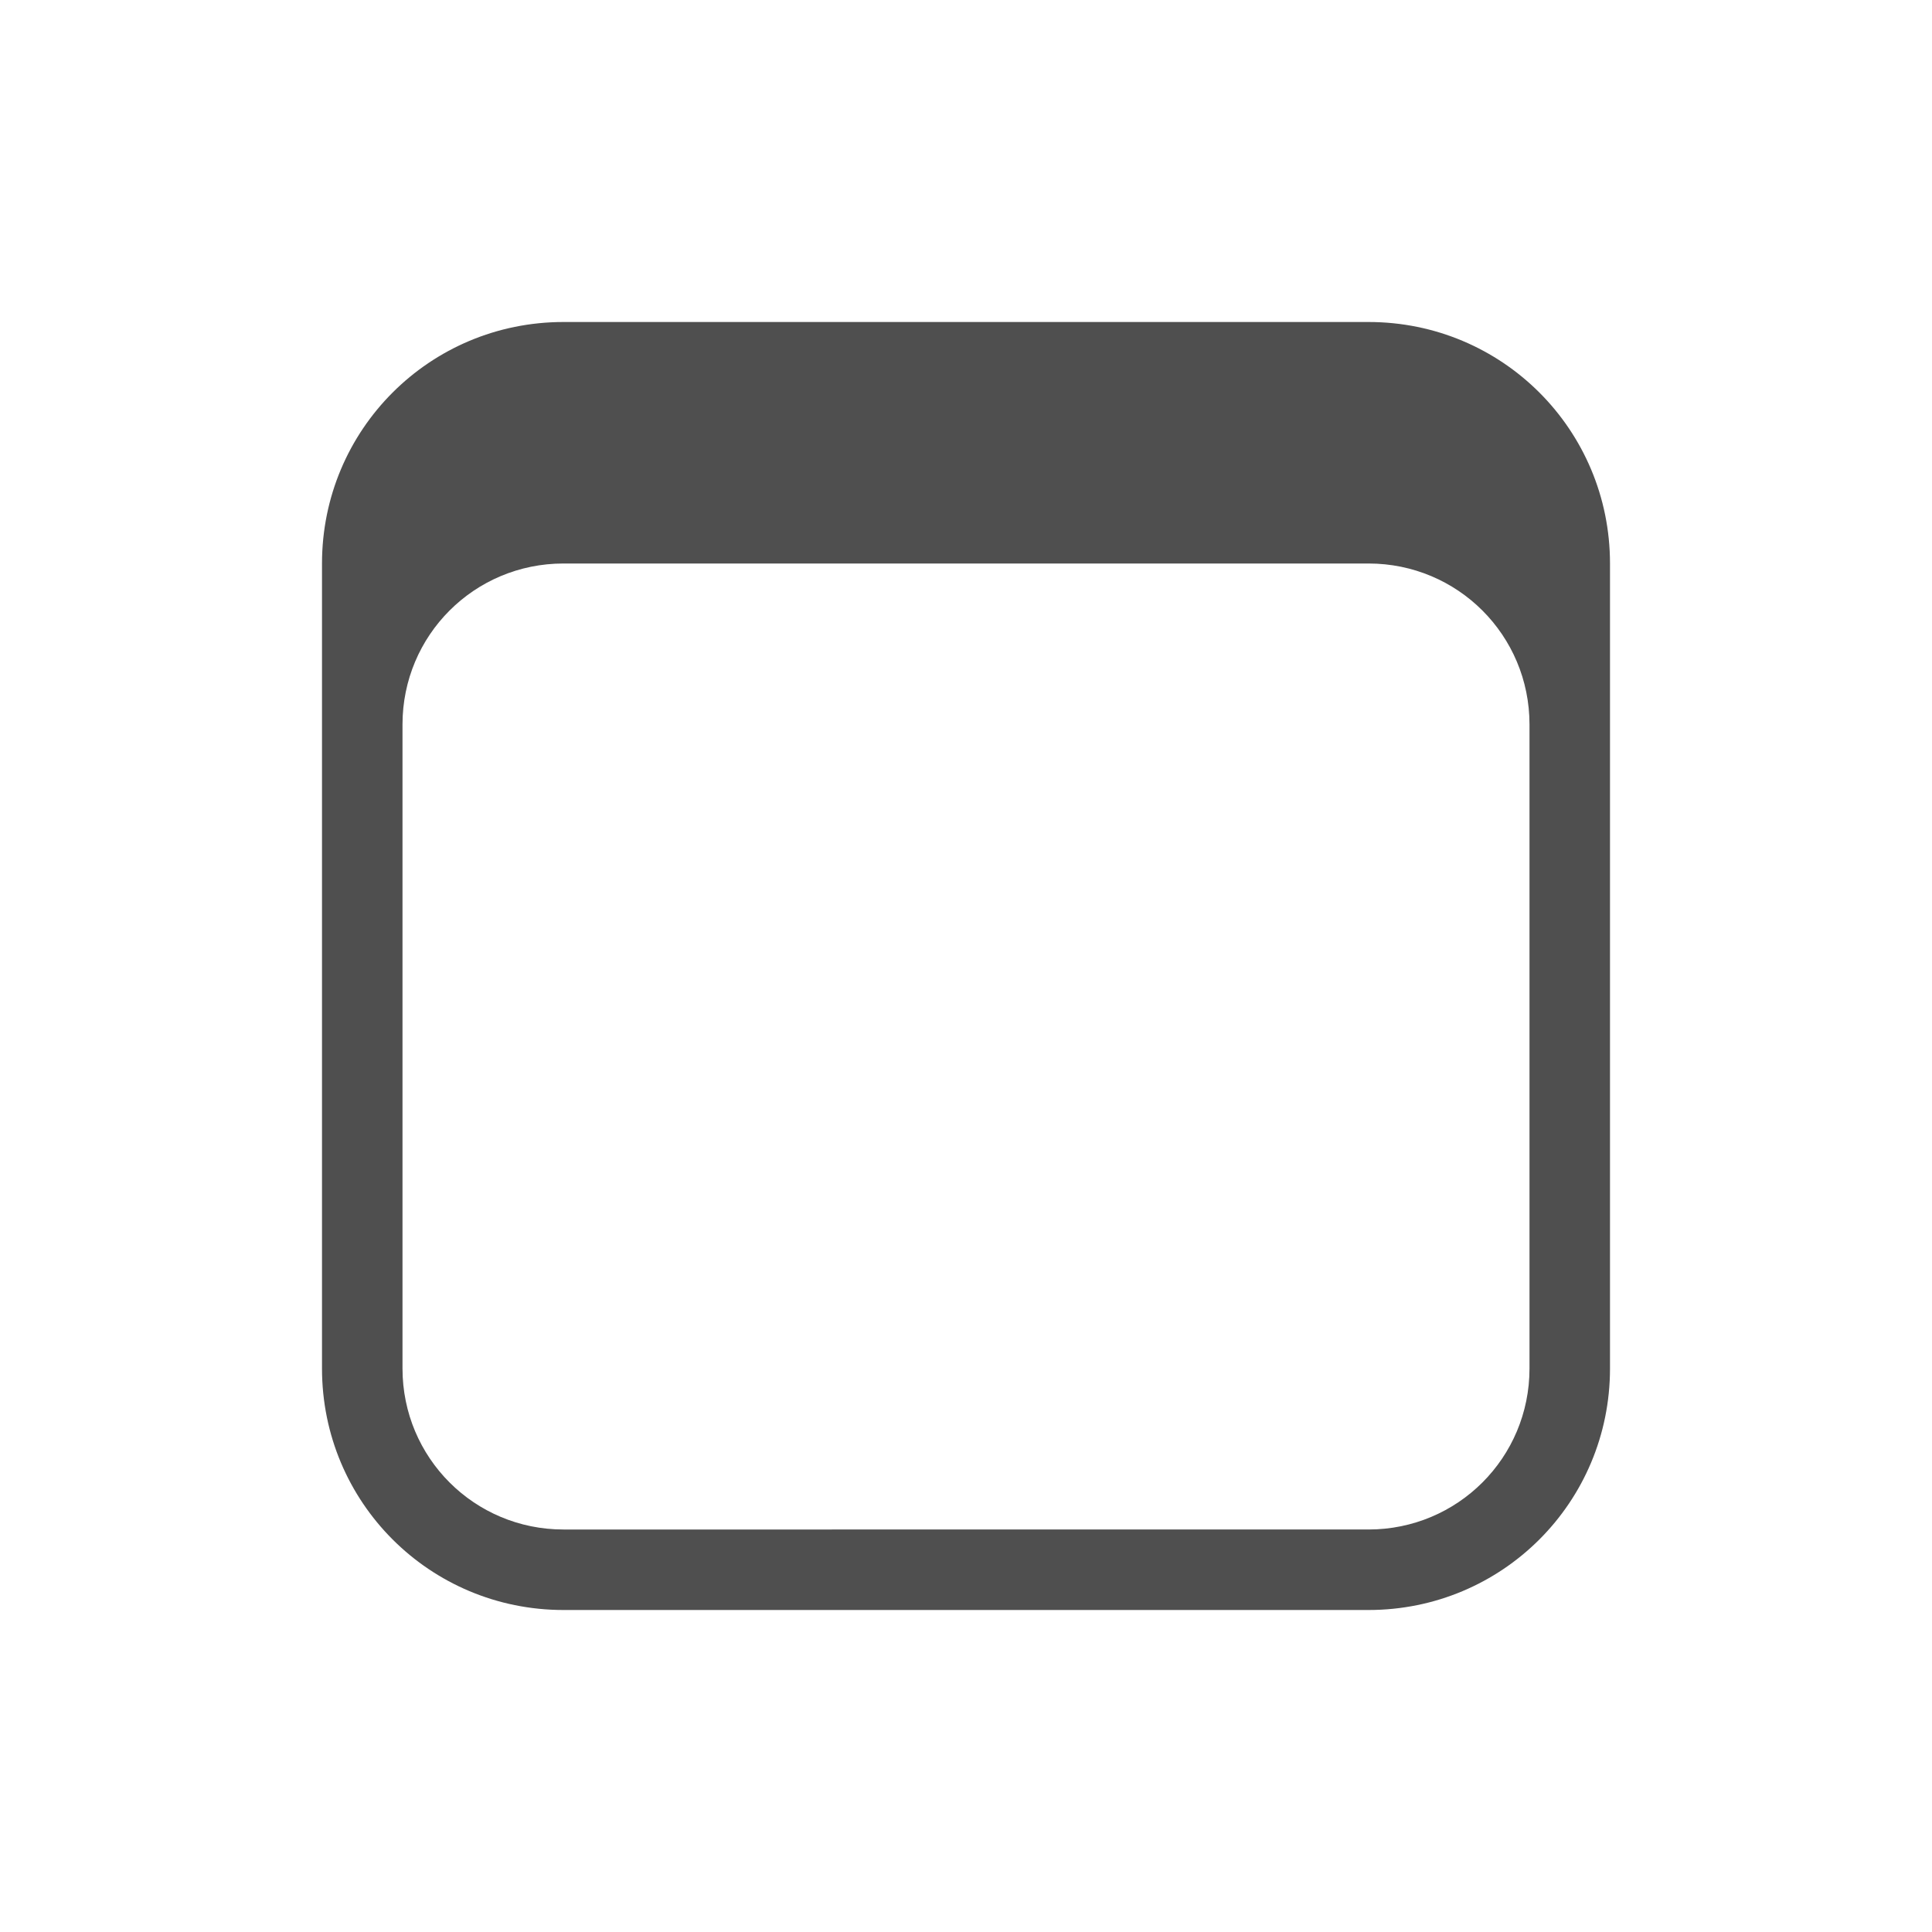<svg xmlns="http://www.w3.org/2000/svg" viewBox="0 0 24 24">
    <path fill="currentColor" d="M7 4C5.338 4 4 5.338 4 7v10c0 1.662 1.338 3 3 3h10c1.662 0 3-1.338 3-3V7c0-1.662-1.338-3-3-3zm0 3h10c1.108 0 2 .892 2 2v8c0 1.108-.892 2-2 2H7c-1.108 0-2-.892-2-2V9c0-1.108.892-2 2-2z" style="color:#050505;opacity:.7"/>
</svg>
